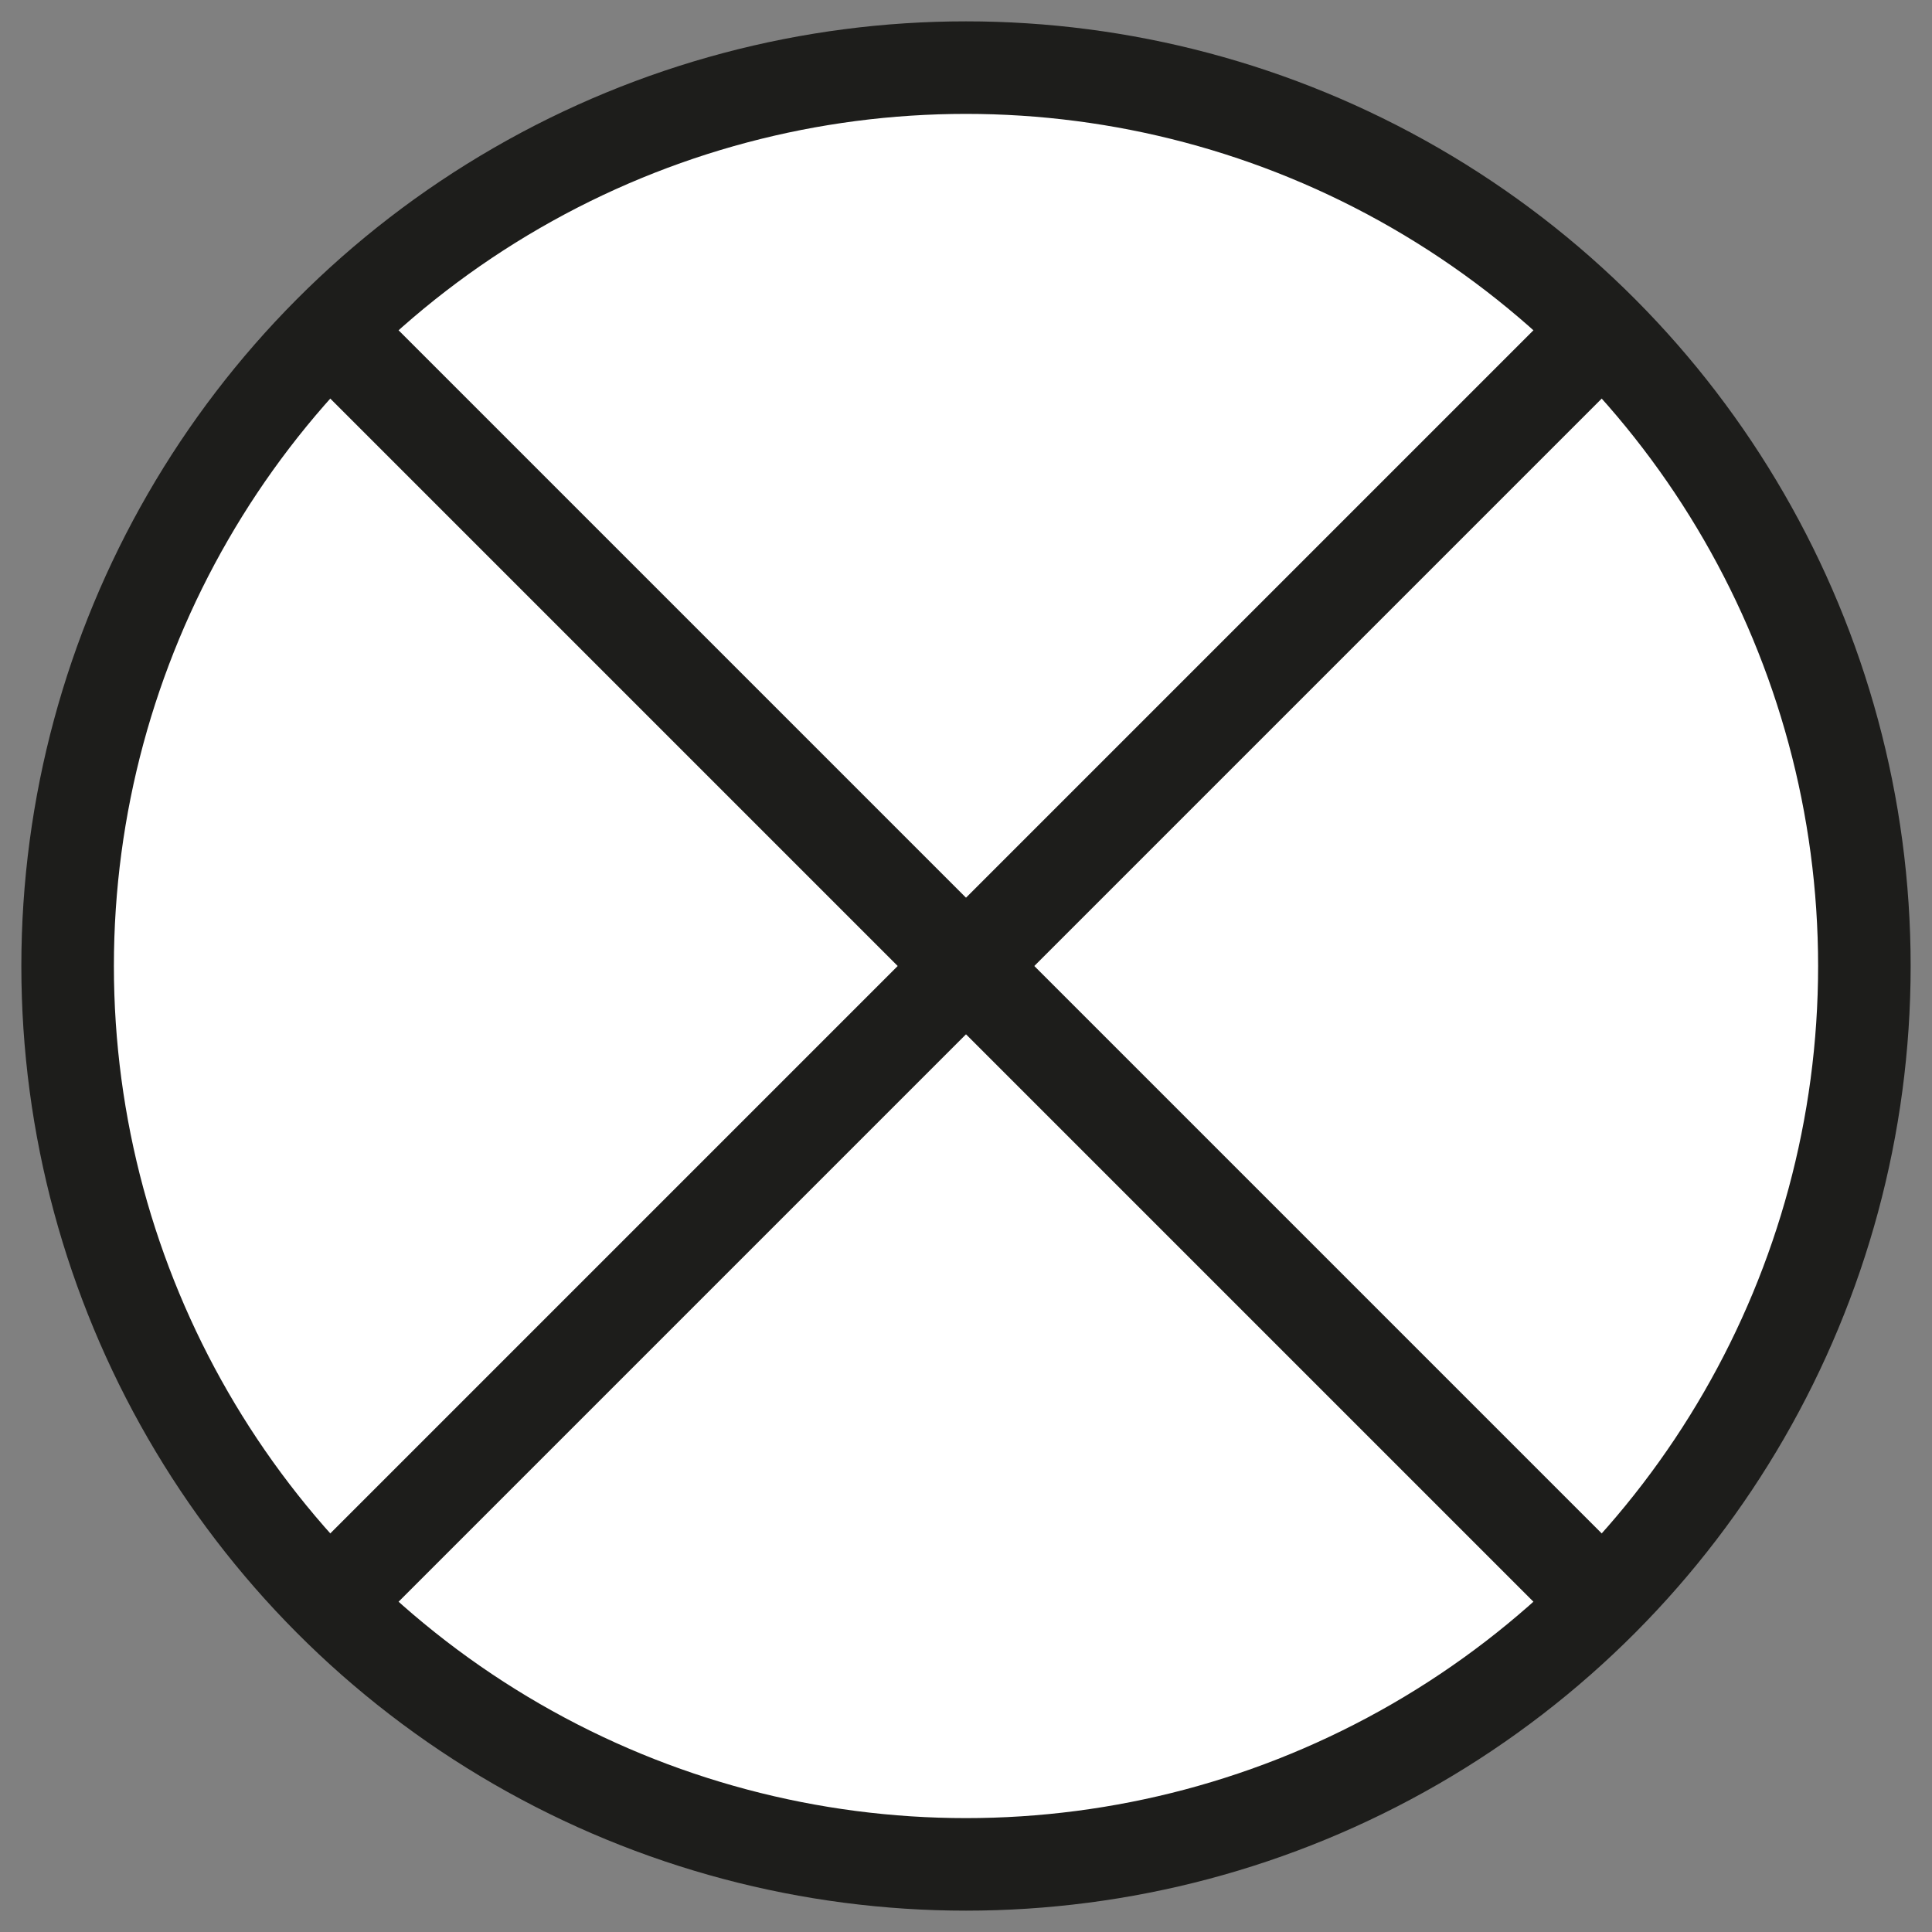 <?xml version="1.0" encoding="UTF-8"?><svg id="Layer_1" xmlns="http://www.w3.org/2000/svg" viewBox="0 0 100 100"><rect x="0" y="0" width="100" height="100" fill="#808080" stroke="none"/><defs><style>.cls-1{fill:#fff;stroke-width:4.79px;}.cls-1,.cls-2{stroke:#1d1d1b;stroke-miterlimit:10;}.cls-2{fill:none;stroke-width:5px;}</style></defs><circle class="cls-1" cx="50" cy="50" r="46.5"/><polyline class="cls-2" points="82.88 17.12 50 50 17.12 82.88"/><polyline class="cls-2" points="17.12 17.12 50 50 82.88 82.88"/></svg>